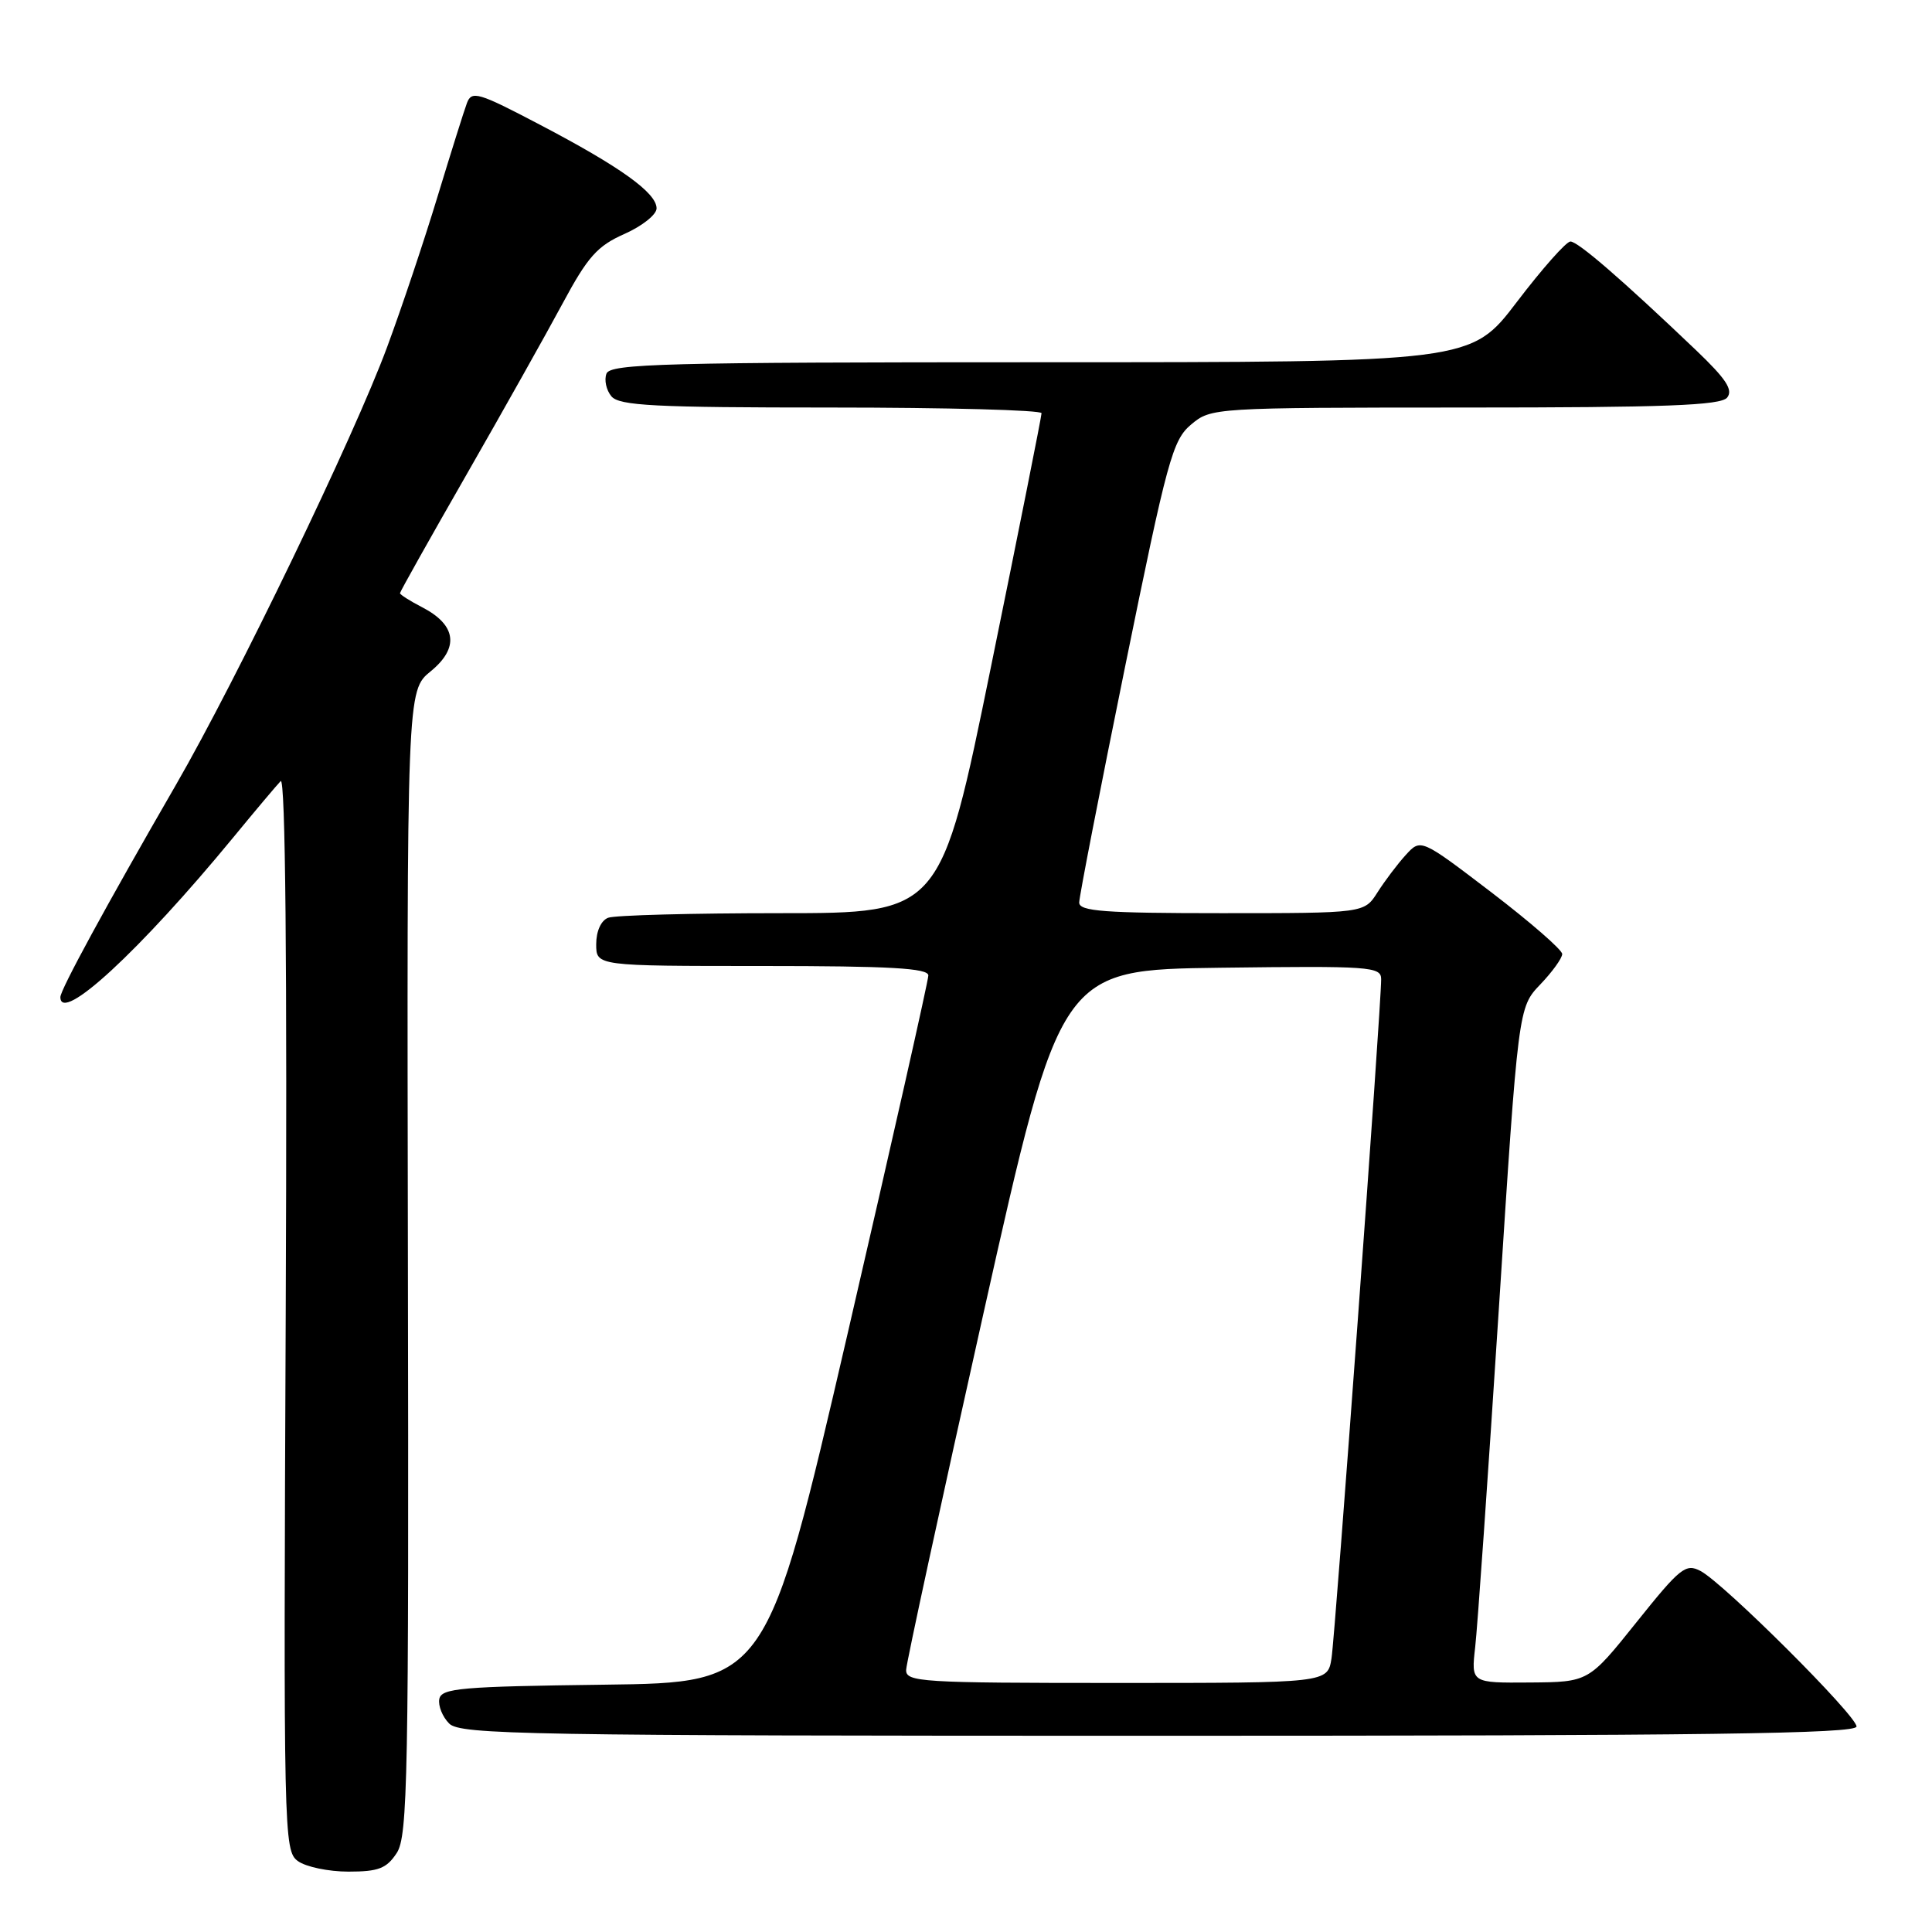 <?xml version="1.0" encoding="UTF-8" standalone="no"?>
<!DOCTYPE svg PUBLIC "-//W3C//DTD SVG 1.1//EN" "http://www.w3.org/Graphics/SVG/1.1/DTD/svg11.dtd" >
<svg xmlns="http://www.w3.org/2000/svg" xmlns:xlink="http://www.w3.org/1999/xlink" version="1.1" viewBox="0 0 256 256">
 <g >
 <path fill="currentColor"
d=" M 52.57 245.53 C 54.03 243.30 54.18 235.57 54.05 167.29 C 53.91 91.52 53.91 91.52 57.08 88.94 C 60.88 85.83 60.48 82.81 55.93 80.46 C 54.32 79.63 53.00 78.79 53.00 78.60 C 53.00 78.41 56.97 71.34 61.82 62.88 C 66.67 54.42 72.40 44.21 74.56 40.19 C 77.88 34.01 79.15 32.59 82.74 31.00 C 85.08 29.96 87.00 28.44 87.00 27.61 C 87.00 25.55 82.19 22.10 71.53 16.52 C 63.36 12.23 62.50 11.98 61.87 13.66 C 61.49 14.67 59.75 20.22 57.99 26.00 C 56.24 31.78 53.23 40.77 51.29 46.00 C 46.93 57.80 31.41 89.97 23.31 104.00 C 14.05 120.03 8.00 131.15 8.00 132.12 C 8.00 135.72 18.53 126.00 30.88 111.00 C 33.82 107.42 36.66 104.05 37.19 103.50 C 37.82 102.85 38.06 127.71 37.86 173.85 C 37.56 243.20 37.60 245.24 39.47 246.60 C 40.52 247.37 43.54 248.00 46.17 248.00 C 50.15 248.00 51.22 247.59 52.57 245.53 Z  M 246.00 228.77 C 246.00 227.32 228.46 209.83 225.34 208.17 C 223.37 207.13 222.65 207.70 216.84 214.96 C 210.50 222.88 210.50 222.88 202.72 222.94 C 194.93 223.00 194.93 223.00 195.47 218.25 C 195.77 215.64 197.18 195.50 198.60 173.50 C 201.18 133.50 201.18 133.50 204.09 130.45 C 205.69 128.78 207.00 126.96 207.00 126.41 C 207.00 125.86 202.78 122.19 197.63 118.25 C 188.26 111.10 188.26 111.10 186.26 113.30 C 185.16 114.51 183.48 116.74 182.52 118.25 C 180.77 121.00 180.77 121.00 161.88 121.00 C 146.31 121.00 143.00 120.75 143.00 119.59 C 143.00 118.82 145.74 104.75 149.08 88.34 C 154.68 60.85 155.37 58.32 157.83 56.25 C 160.48 54.03 160.74 54.01 194.13 54.00 C 220.69 54.00 227.98 53.72 228.85 52.69 C 229.68 51.67 228.73 50.22 224.72 46.39 C 214.98 37.10 209.09 32.00 208.09 32.00 C 207.54 32.00 204.35 35.60 201.00 40.00 C 194.91 48.00 194.91 48.00 137.92 48.00 C 87.98 48.00 80.87 48.19 80.36 49.51 C 80.04 50.34 80.33 51.69 81.01 52.51 C 82.05 53.76 86.67 54.00 110.12 54.00 C 125.46 54.00 138.00 54.34 138.01 54.75 C 138.01 55.16 135.01 70.24 131.33 88.25 C 124.65 121.00 124.65 121.00 103.41 121.00 C 91.72 121.00 81.45 121.27 80.58 121.61 C 79.64 121.97 79.00 123.39 79.00 125.11 C 79.00 128.00 79.00 128.00 101.00 128.00 C 117.93 128.00 123.00 128.29 123.01 129.25 C 123.01 129.94 118.19 151.30 112.31 176.73 C 101.60 222.96 101.60 222.96 80.06 223.23 C 61.09 223.47 58.49 223.69 58.21 225.13 C 58.04 226.02 58.63 227.49 59.52 228.38 C 60.99 229.85 69.67 230.00 153.57 230.00 C 225.92 230.00 246.00 229.73 246.00 228.77 Z  M 120.07 221.25 C 120.11 220.29 124.72 199.03 130.32 174.00 C 140.50 128.50 140.50 128.50 161.75 128.23 C 181.51 127.98 183.00 128.08 183.01 129.73 C 183.04 133.15 176.94 216.54 176.43 219.75 C 175.91 223.00 175.91 223.00 147.95 223.00 C 121.97 223.00 120.00 222.88 120.07 221.25 Z "/>
</g>
</svg>